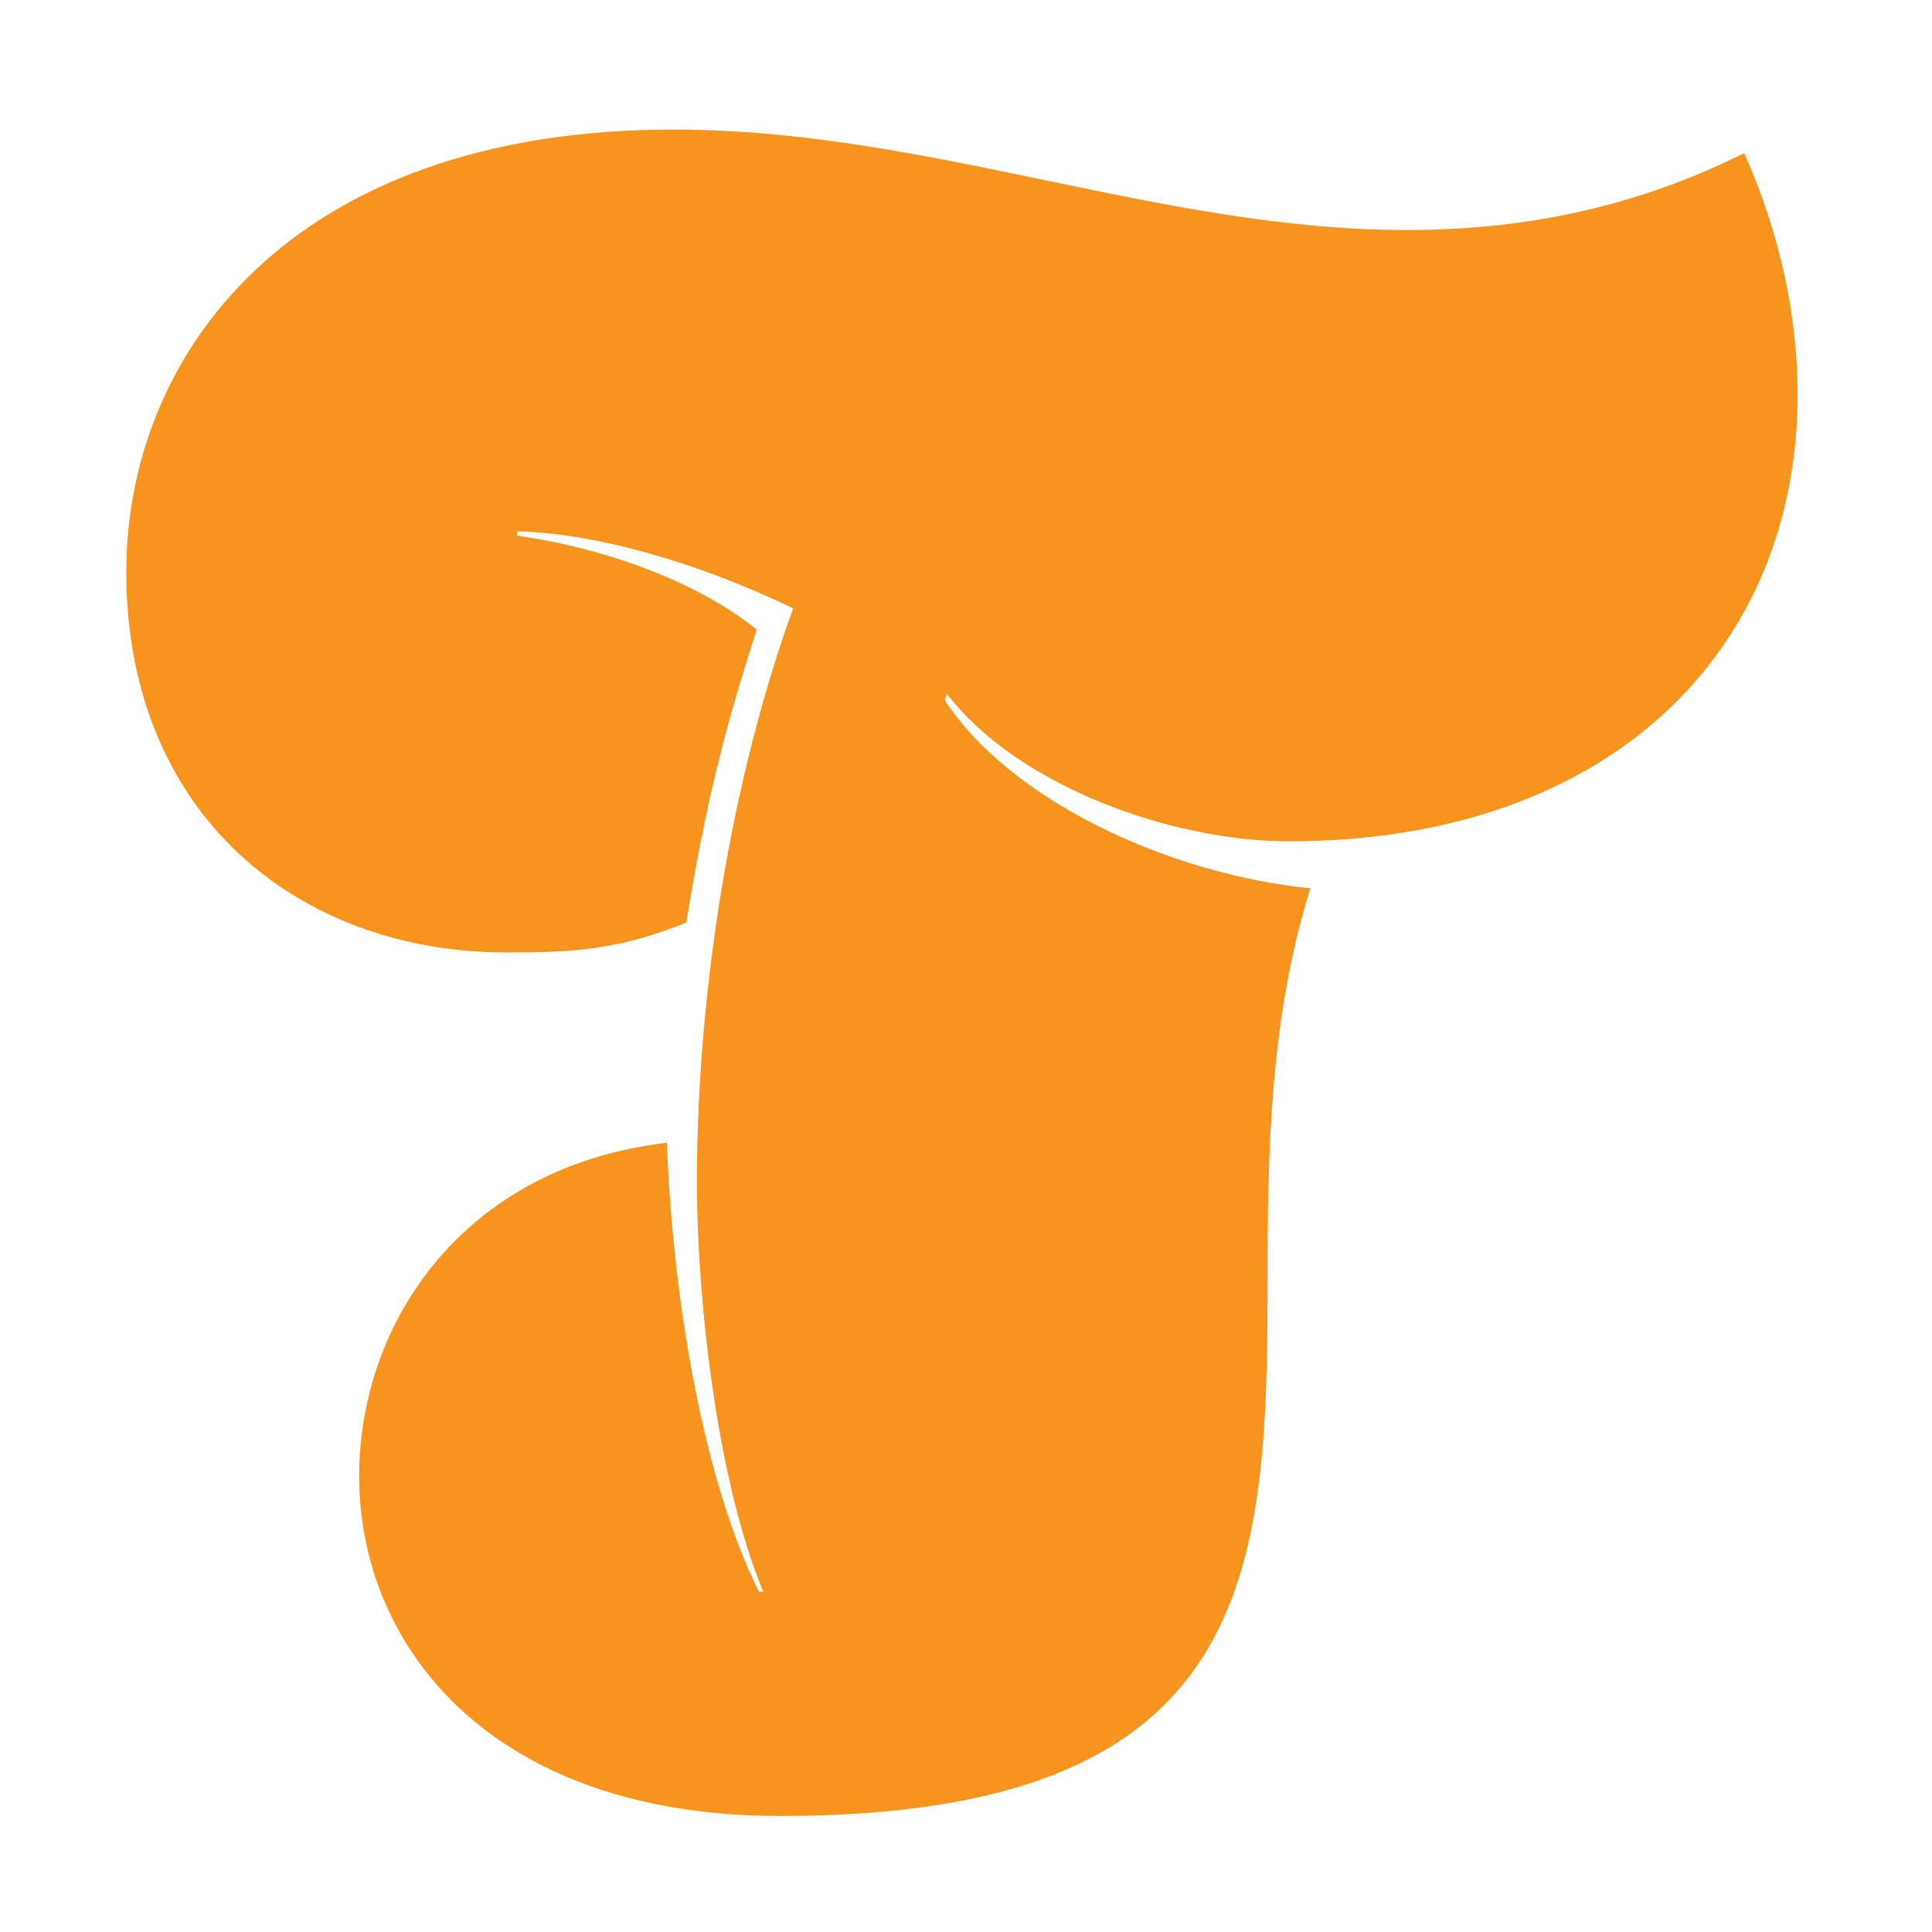<?xml version="1.0" encoding="utf-8"?>
<!-- Generator: Adobe Illustrator 16.0.0, SVG Export Plug-In . SVG Version: 6.00 Build 0)  -->
<!DOCTYPE svg PUBLIC "-//W3C//DTD SVG 1.1//EN" "http://www.w3.org/Graphics/SVG/1.1/DTD/svg11.dtd">
<svg version="1.1" id="Layer_1" xmlns="http://www.w3.org/2000/svg" xmlns:xlink="http://www.w3.org/1999/xlink" x="0px" y="0px"
	 width="150px" height="150px" viewBox="-23.436 -20.801 150 150" enable-background="new -23.436 -20.801 150 150"
	 xml:space="preserve">
<path fill="#F7941E" d="M16.73,20.456v0.334c6.969,0.992,14.103,3.647,18.589,7.303c-2.487,7.635-3.987,13.607-5.472,22.734
	c-5.324,2.154-8.969,2.323-13.942,2.323c-16.268,0-29.536-10.791-29.536-29.544c0-16.755,12.605-34.348,42.477-34.348
	c19.741,0,37.832,7.8,56.909,7.8c8.473,0,17.27-1.494,26.228-5.973c2.822,6.309,4.146,12.781,4.146,18.754
	c0,19.747-14.443,34.679-39.491,34.679c-9.137,0-21.079-4.309-26.55-11.443l-0.164,0.491c4.973,7.635,17.08,13.443,28.373,14.606
	c-3.162,10.122-3.32,20.581-3.32,30.531c0,22.735-1.005,41.488-37.835,41.488c-22.56,0-32.693-13.275-32.693-26.385
	c0-11.946,8.132-24.06,23.901-25.883c0.336,10.449,2.486,25.55,7.133,34.848h0.336c-3.662-8.796-5.147-23.069-5.147-31.702
	c0-15.424,2.823-31.858,7.472-44.634C32.332,23.607,23.86,20.621,16.73,20.456z"/>
</svg>
